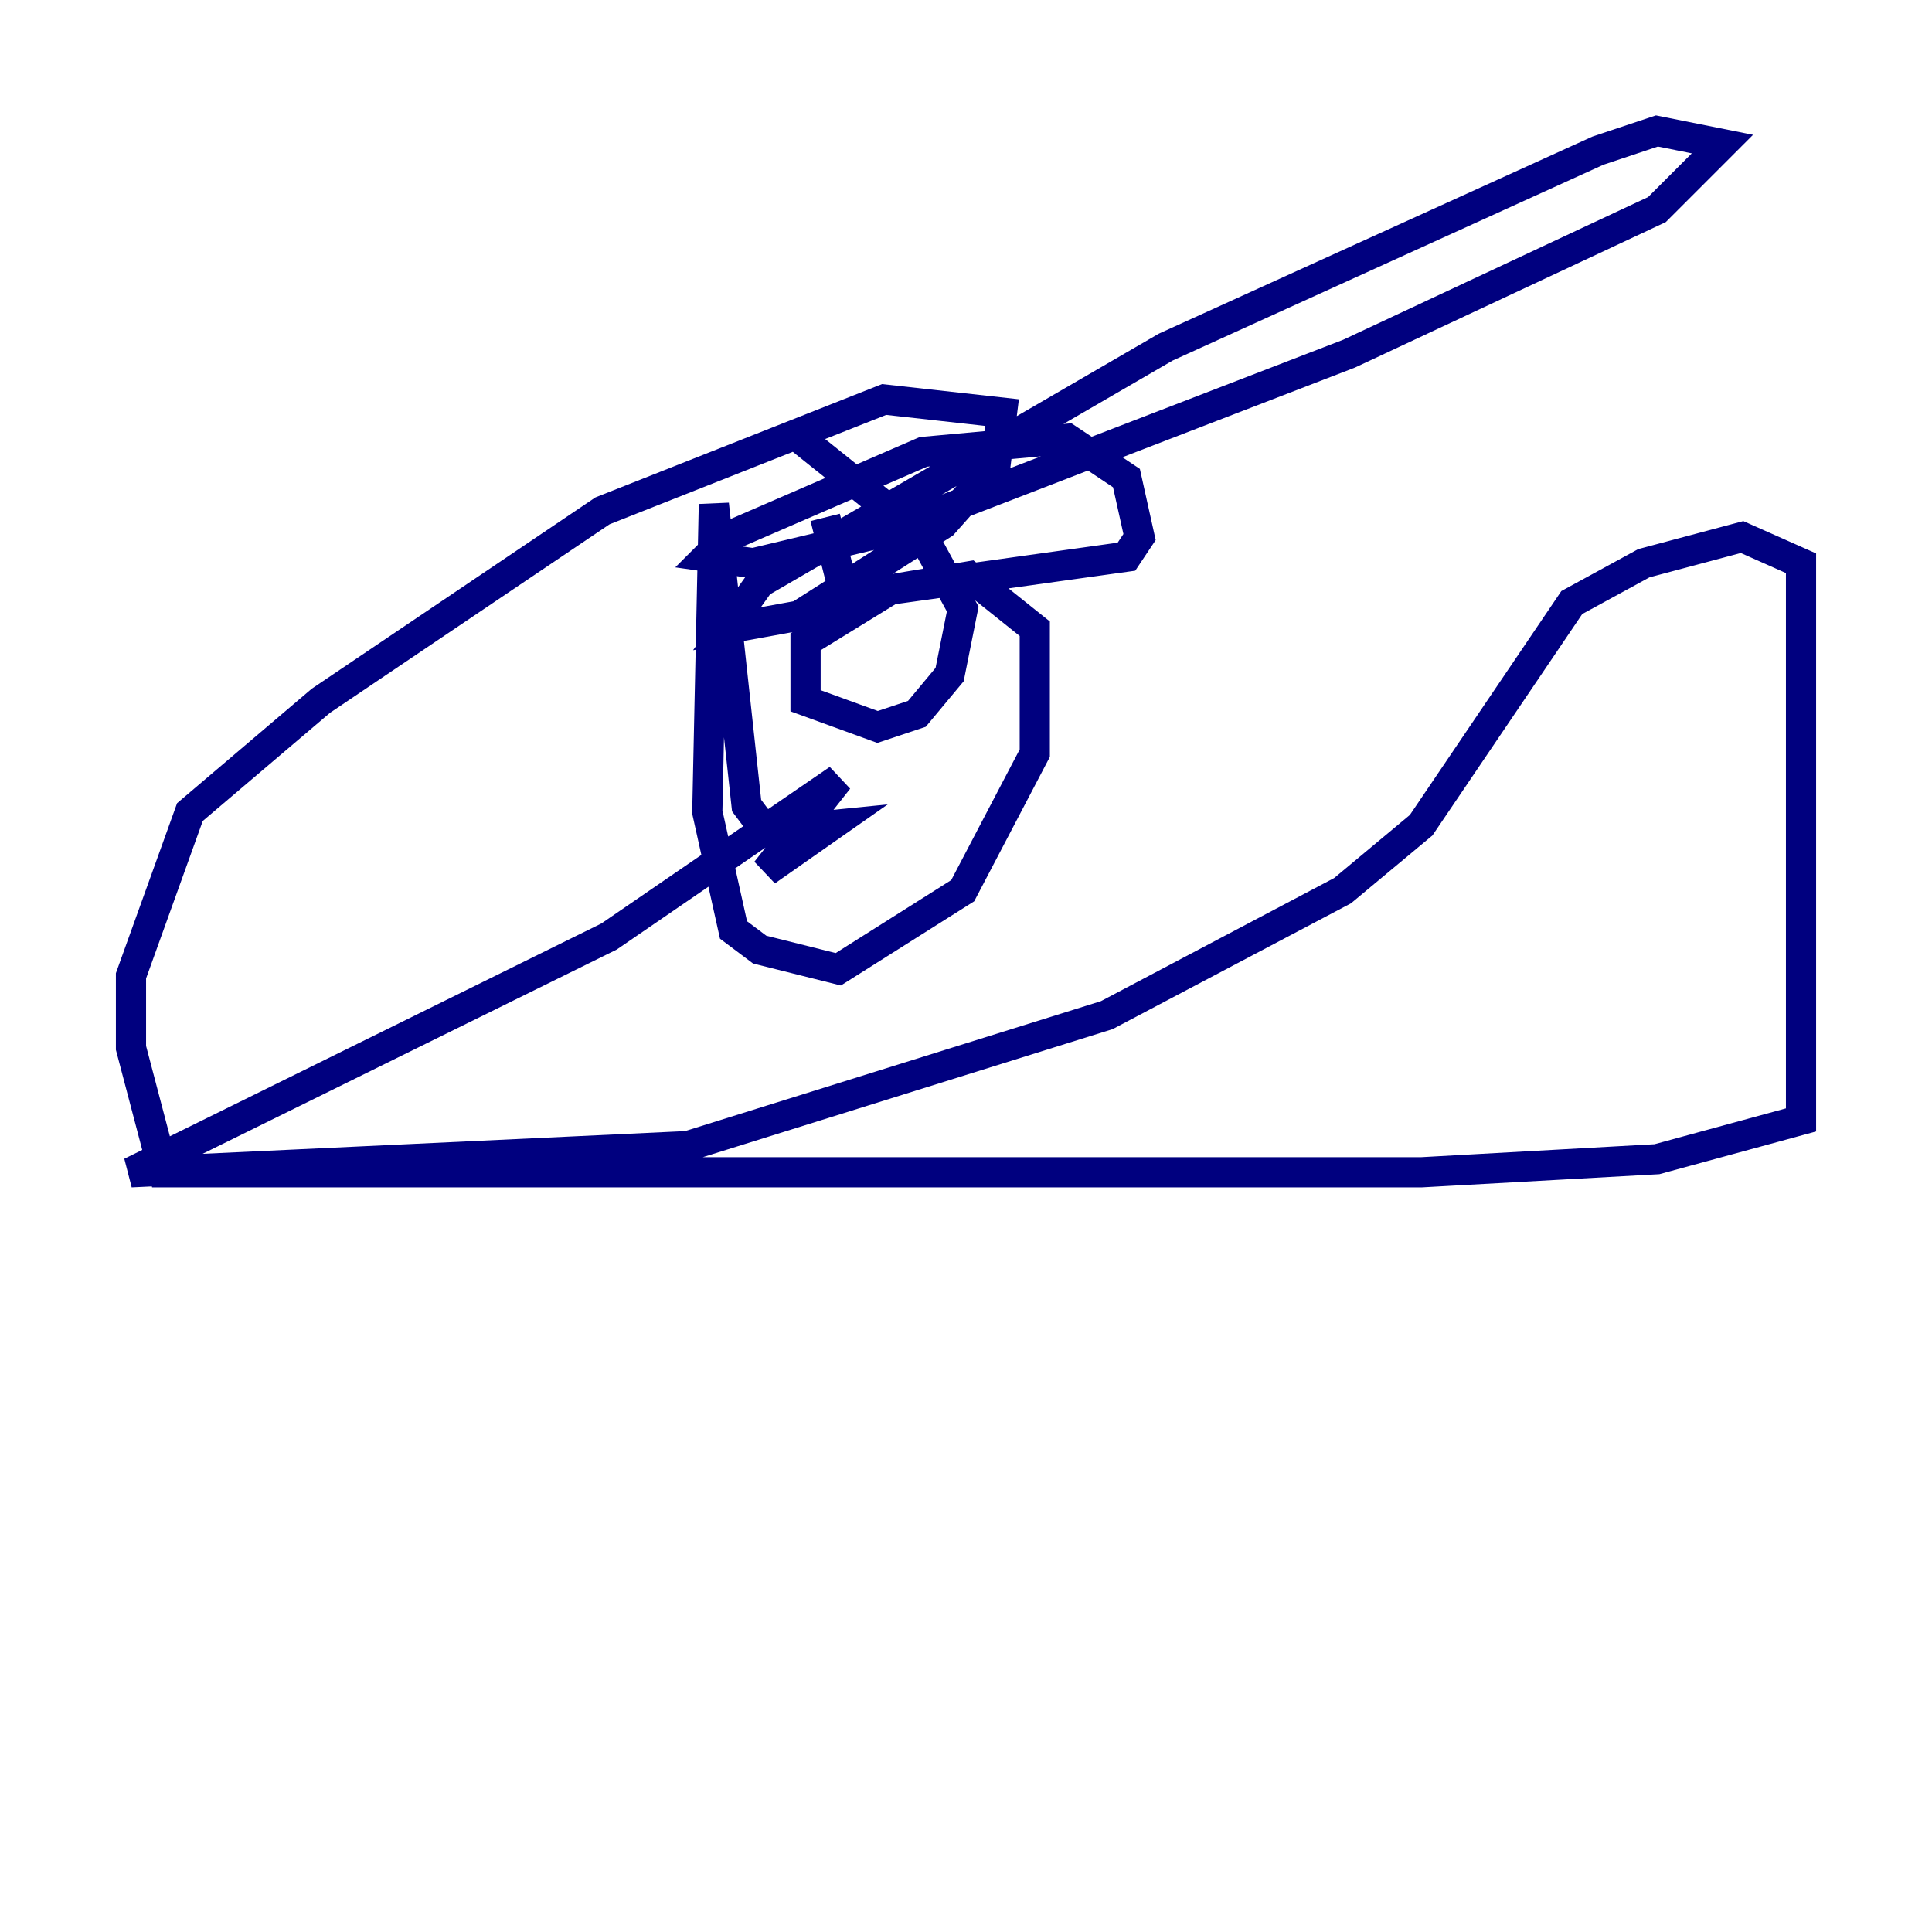 <?xml version="1.0" encoding="utf-8" ?>
<svg baseProfile="tiny" height="128" version="1.2" viewBox="0,0,128,128" width="128" xmlns="http://www.w3.org/2000/svg" xmlns:ev="http://www.w3.org/2001/xml-events" xmlns:xlink="http://www.w3.org/1999/xlink"><defs /><polyline fill="none" points="54.671,34.278 55.973,39.485 74.63,36.881 75.498,35.58 74.63,31.675 70.725,29.071 61.18,29.939 48.163,35.58 46.861,36.881 49.898,37.315 59.01,35.146 89.383,23.43 109.776,13.885 114.115,9.546 109.776,8.678 105.871,9.98 77.234,22.997 50.332,38.617 48.163,41.654 52.936,40.786 62.481,34.712 65.953,30.807 66.386,27.336 58.576,26.468 39.919,33.844 21.261,46.427 12.583,53.803 8.678,64.651 8.678,69.424 10.848,77.668 94.156,77.668 109.776,76.8 119.322,74.197 119.322,37.315 115.417,35.58 108.909,37.315 104.136,39.919 94.156,54.671 88.949,59.01 73.329,67.254 45.559,75.932 8.678,77.668 40.352,62.047 55.539,51.634 50.766,57.709 55.105,54.671 50.766,55.105 49.464,53.37 47.295,33.41 46.861,53.803 48.597,61.614 50.332,62.915 55.539,64.217 63.783,59.01 68.556,49.898 68.556,41.654 64.217,38.183 59.01,39.051 53.37,42.522 53.37,46.427 58.142,48.163 60.746,47.295 62.915,44.691 63.783,40.352 61.18,35.58 52.502,28.637" stroke="#00007f" stroke-width="2" /></svg>